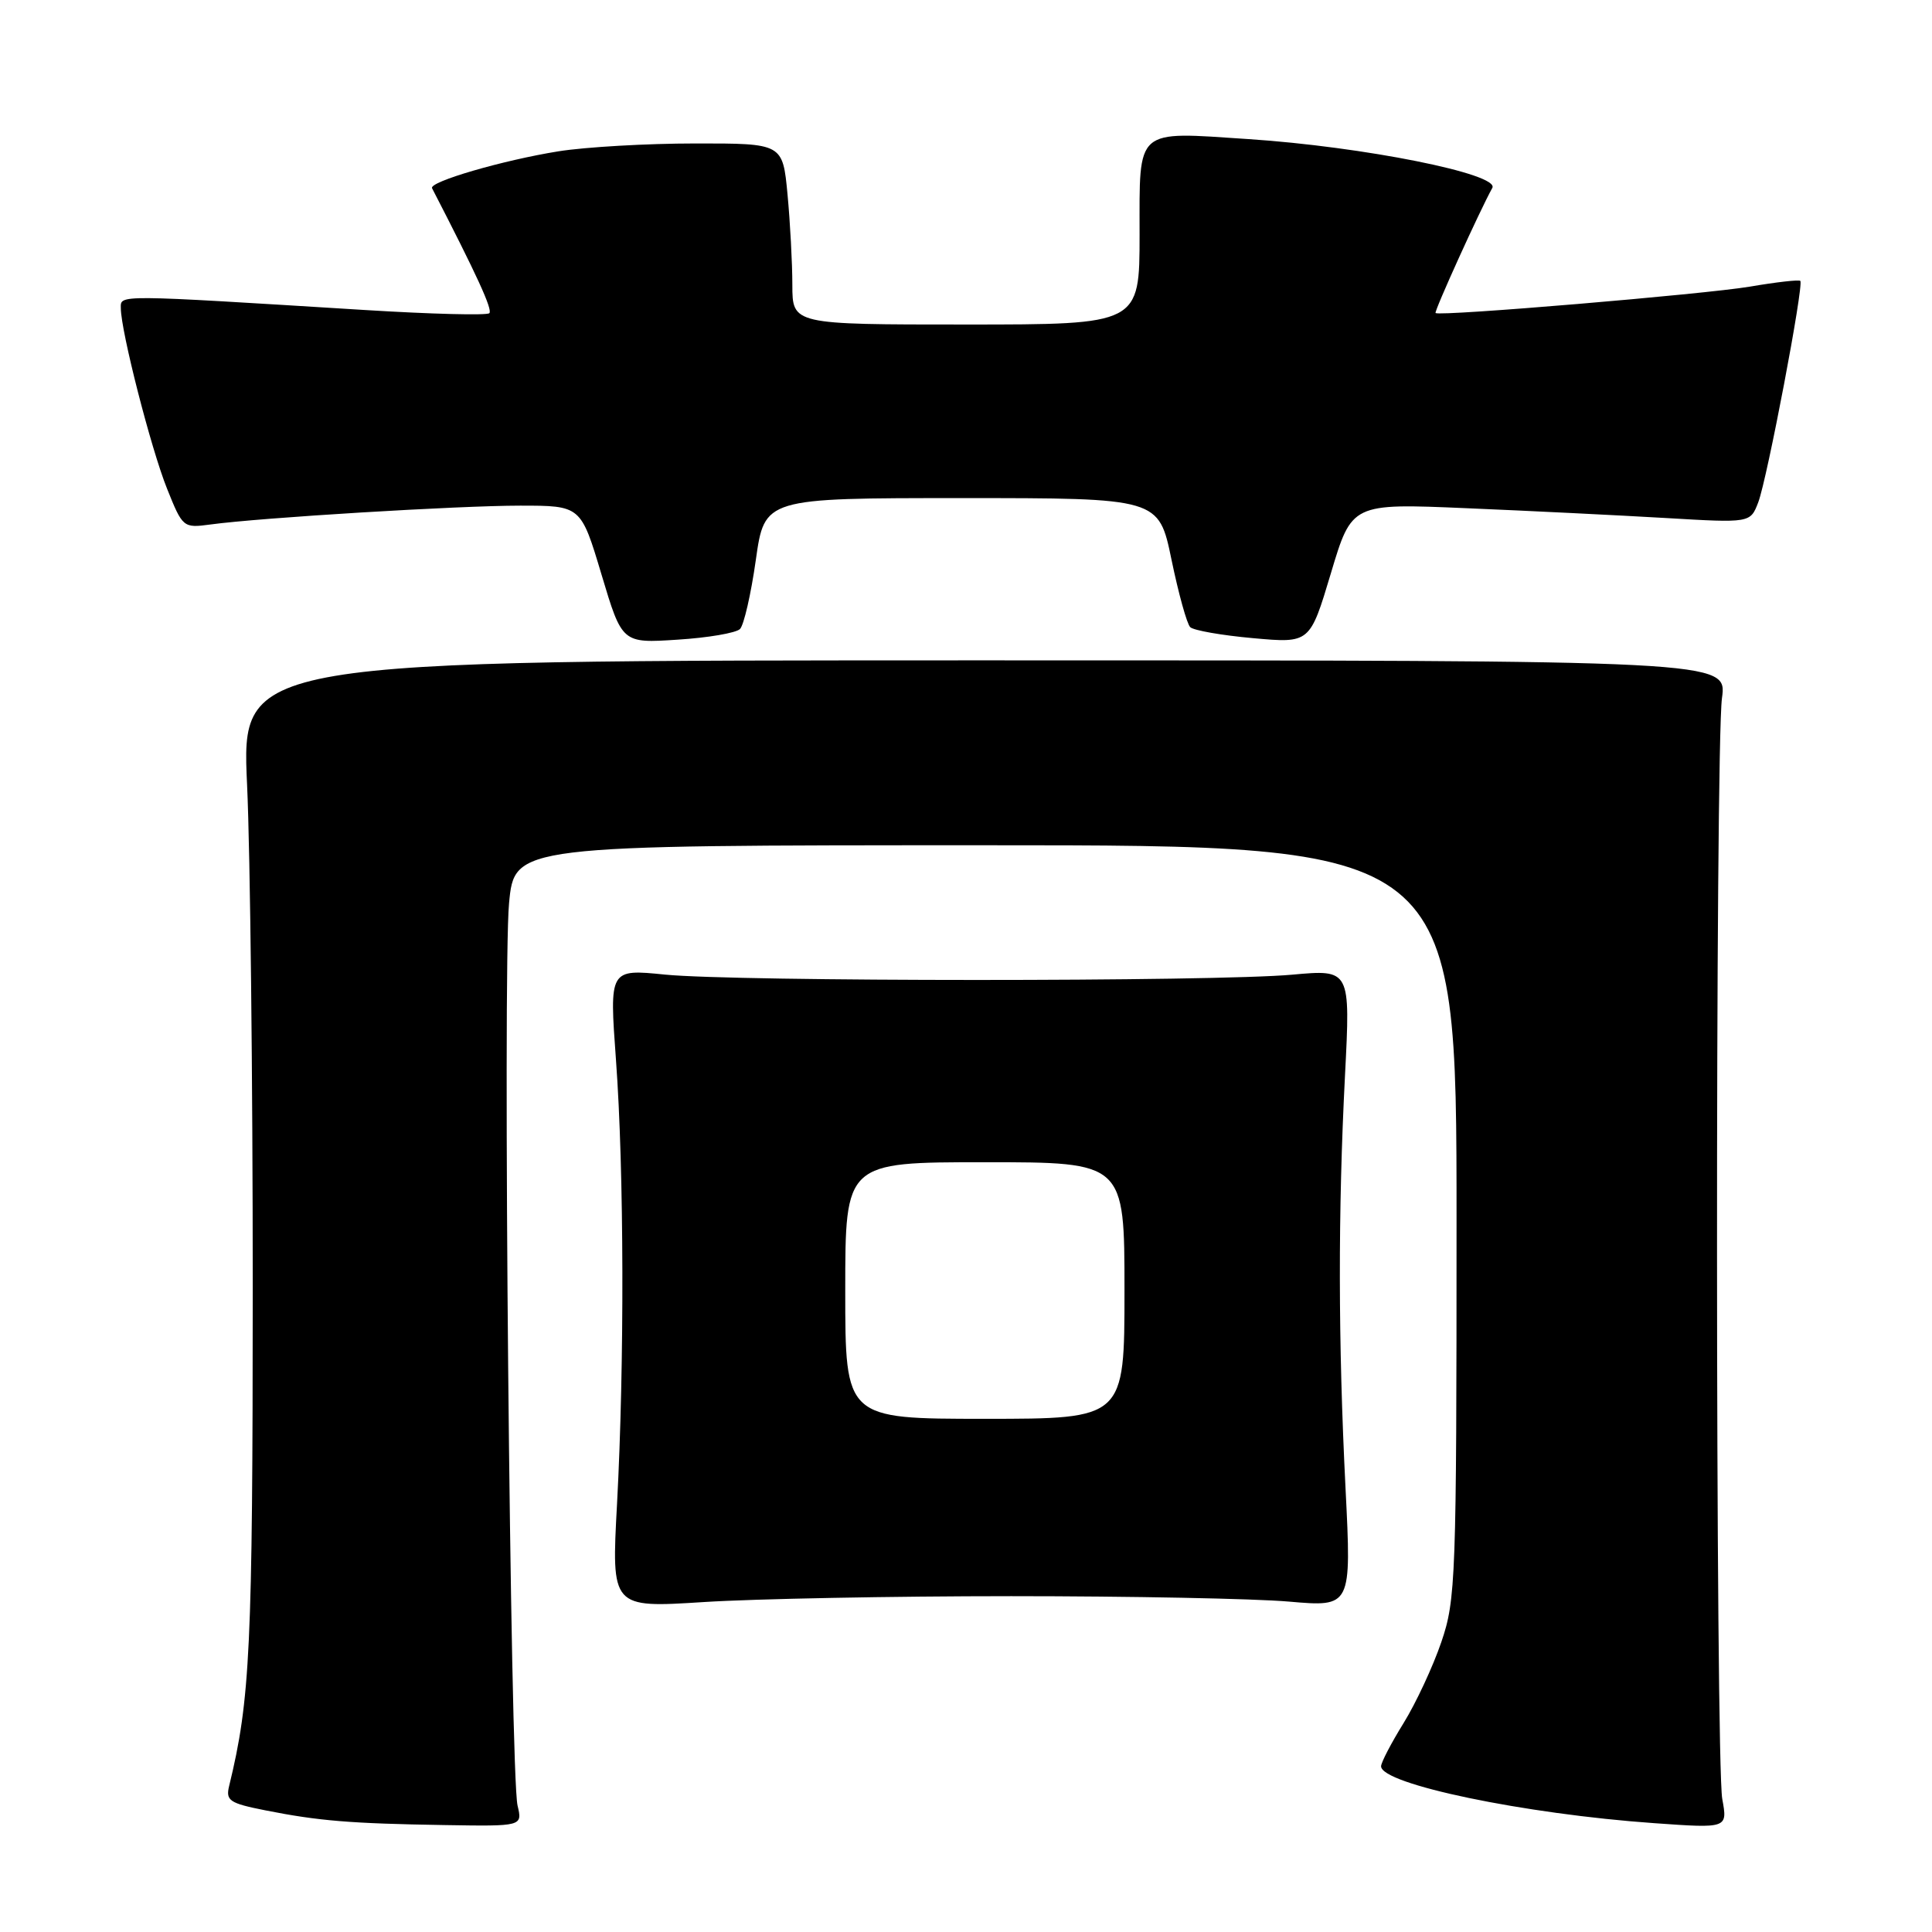 <?xml version="1.0" encoding="UTF-8" standalone="no"?>
<!DOCTYPE svg PUBLIC "-//W3C//DTD SVG 1.1//EN" "http://www.w3.org/Graphics/SVG/1.1/DTD/svg11.dtd" >
<svg xmlns="http://www.w3.org/2000/svg" xmlns:xlink="http://www.w3.org/1999/xlink" version="1.1" viewBox="0 0 256 256">
 <g >
 <path fill="currentColor"
d=" M 68.58 239.25 C 67.61 235.18 66.61 128.70 67.45 119.71 C 68.17 112.00 68.17 112.00 130.59 112.00 C 193.00 112.00 193.00 112.00 193.00 161.84 C 193.00 209.24 192.90 211.98 190.98 217.59 C 189.87 220.84 187.62 225.67 185.98 228.32 C 184.34 230.97 183.00 233.54 183.00 234.04 C 183.00 236.41 201.99 240.37 219.21 241.58 C 228.92 242.27 228.92 242.27 228.21 238.38 C 227.31 233.44 227.27 99.19 228.17 92.50 C 228.85 87.50 228.85 87.50 130.41 87.50 C 31.98 87.50 31.98 87.50 32.74 104.00 C 33.16 113.08 33.49 143.00 33.49 170.50 C 33.48 218.43 33.16 225.18 30.36 236.66 C 29.89 238.59 30.41 238.94 35.16 239.88 C 42.21 241.28 46.45 241.63 58.87 241.83 C 69.23 242.00 69.23 242.00 68.58 239.25 Z  M 134.00 211.50 C 149.68 211.50 166.23 211.82 170.79 212.22 C 179.08 212.94 179.08 212.94 178.29 197.22 C 177.31 177.68 177.29 160.64 178.22 142.48 C 178.94 128.45 178.94 128.45 171.22 129.15 C 160.97 130.09 97.49 130.08 88.12 129.14 C 80.74 128.40 80.74 128.40 81.62 140.45 C 82.70 155.18 82.75 180.78 81.76 199.28 C 81.01 213.06 81.01 213.06 93.26 212.28 C 99.99 211.85 118.32 211.50 134.00 211.50 Z  M 98.05 83.35 C 98.57 82.83 99.51 78.72 100.15 74.20 C 101.31 66.00 101.31 66.00 127.43 66.00 C 153.54 66.00 153.54 66.00 155.23 74.16 C 156.16 78.65 157.27 82.67 157.71 83.10 C 158.14 83.53 161.89 84.19 166.04 84.56 C 173.57 85.24 173.57 85.24 176.35 75.96 C 179.12 66.69 179.12 66.69 194.31 67.34 C 202.67 67.69 214.55 68.28 220.72 68.64 C 231.93 69.30 231.93 69.30 232.98 66.55 C 234.16 63.45 239.05 37.72 238.55 37.22 C 238.38 37.04 235.37 37.38 231.87 37.98 C 225.86 38.99 190.83 41.94 190.22 41.48 C 189.99 41.31 196.09 27.87 197.74 24.90 C 198.75 23.06 180.70 19.44 165.41 18.43 C 150.31 17.43 151.00 16.83 151.00 31.07 C 151.00 43.00 151.00 43.00 128.00 43.00 C 105.00 43.00 105.00 43.00 104.99 37.75 C 104.99 34.86 104.70 29.46 104.35 25.75 C 103.71 19.00 103.71 19.00 92.11 19.01 C 85.72 19.01 77.58 19.48 74.00 20.05 C 66.64 21.23 56.81 24.09 57.25 24.94 C 63.18 36.43 65.30 41.04 64.84 41.50 C 64.53 41.81 57.12 41.62 48.39 41.08 C 15.09 39.02 16.00 39.02 16.01 40.84 C 16.02 43.88 20.00 59.43 22.13 64.74 C 24.20 69.91 24.28 69.98 27.86 69.50 C 34.53 68.59 60.77 67.00 68.92 67.00 C 76.97 67.00 76.97 67.00 79.70 76.12 C 82.43 85.24 82.43 85.24 89.77 84.76 C 93.80 84.51 97.53 83.87 98.05 83.35 Z  M 112.00 171.00 C 112.00 154.00 112.00 154.00 130.50 154.00 C 149.00 154.00 149.00 154.00 149.00 171.00 C 149.00 188.00 149.00 188.00 130.50 188.00 C 112.00 188.00 112.00 188.00 112.00 171.00 Z "/>
</g>
</svg>